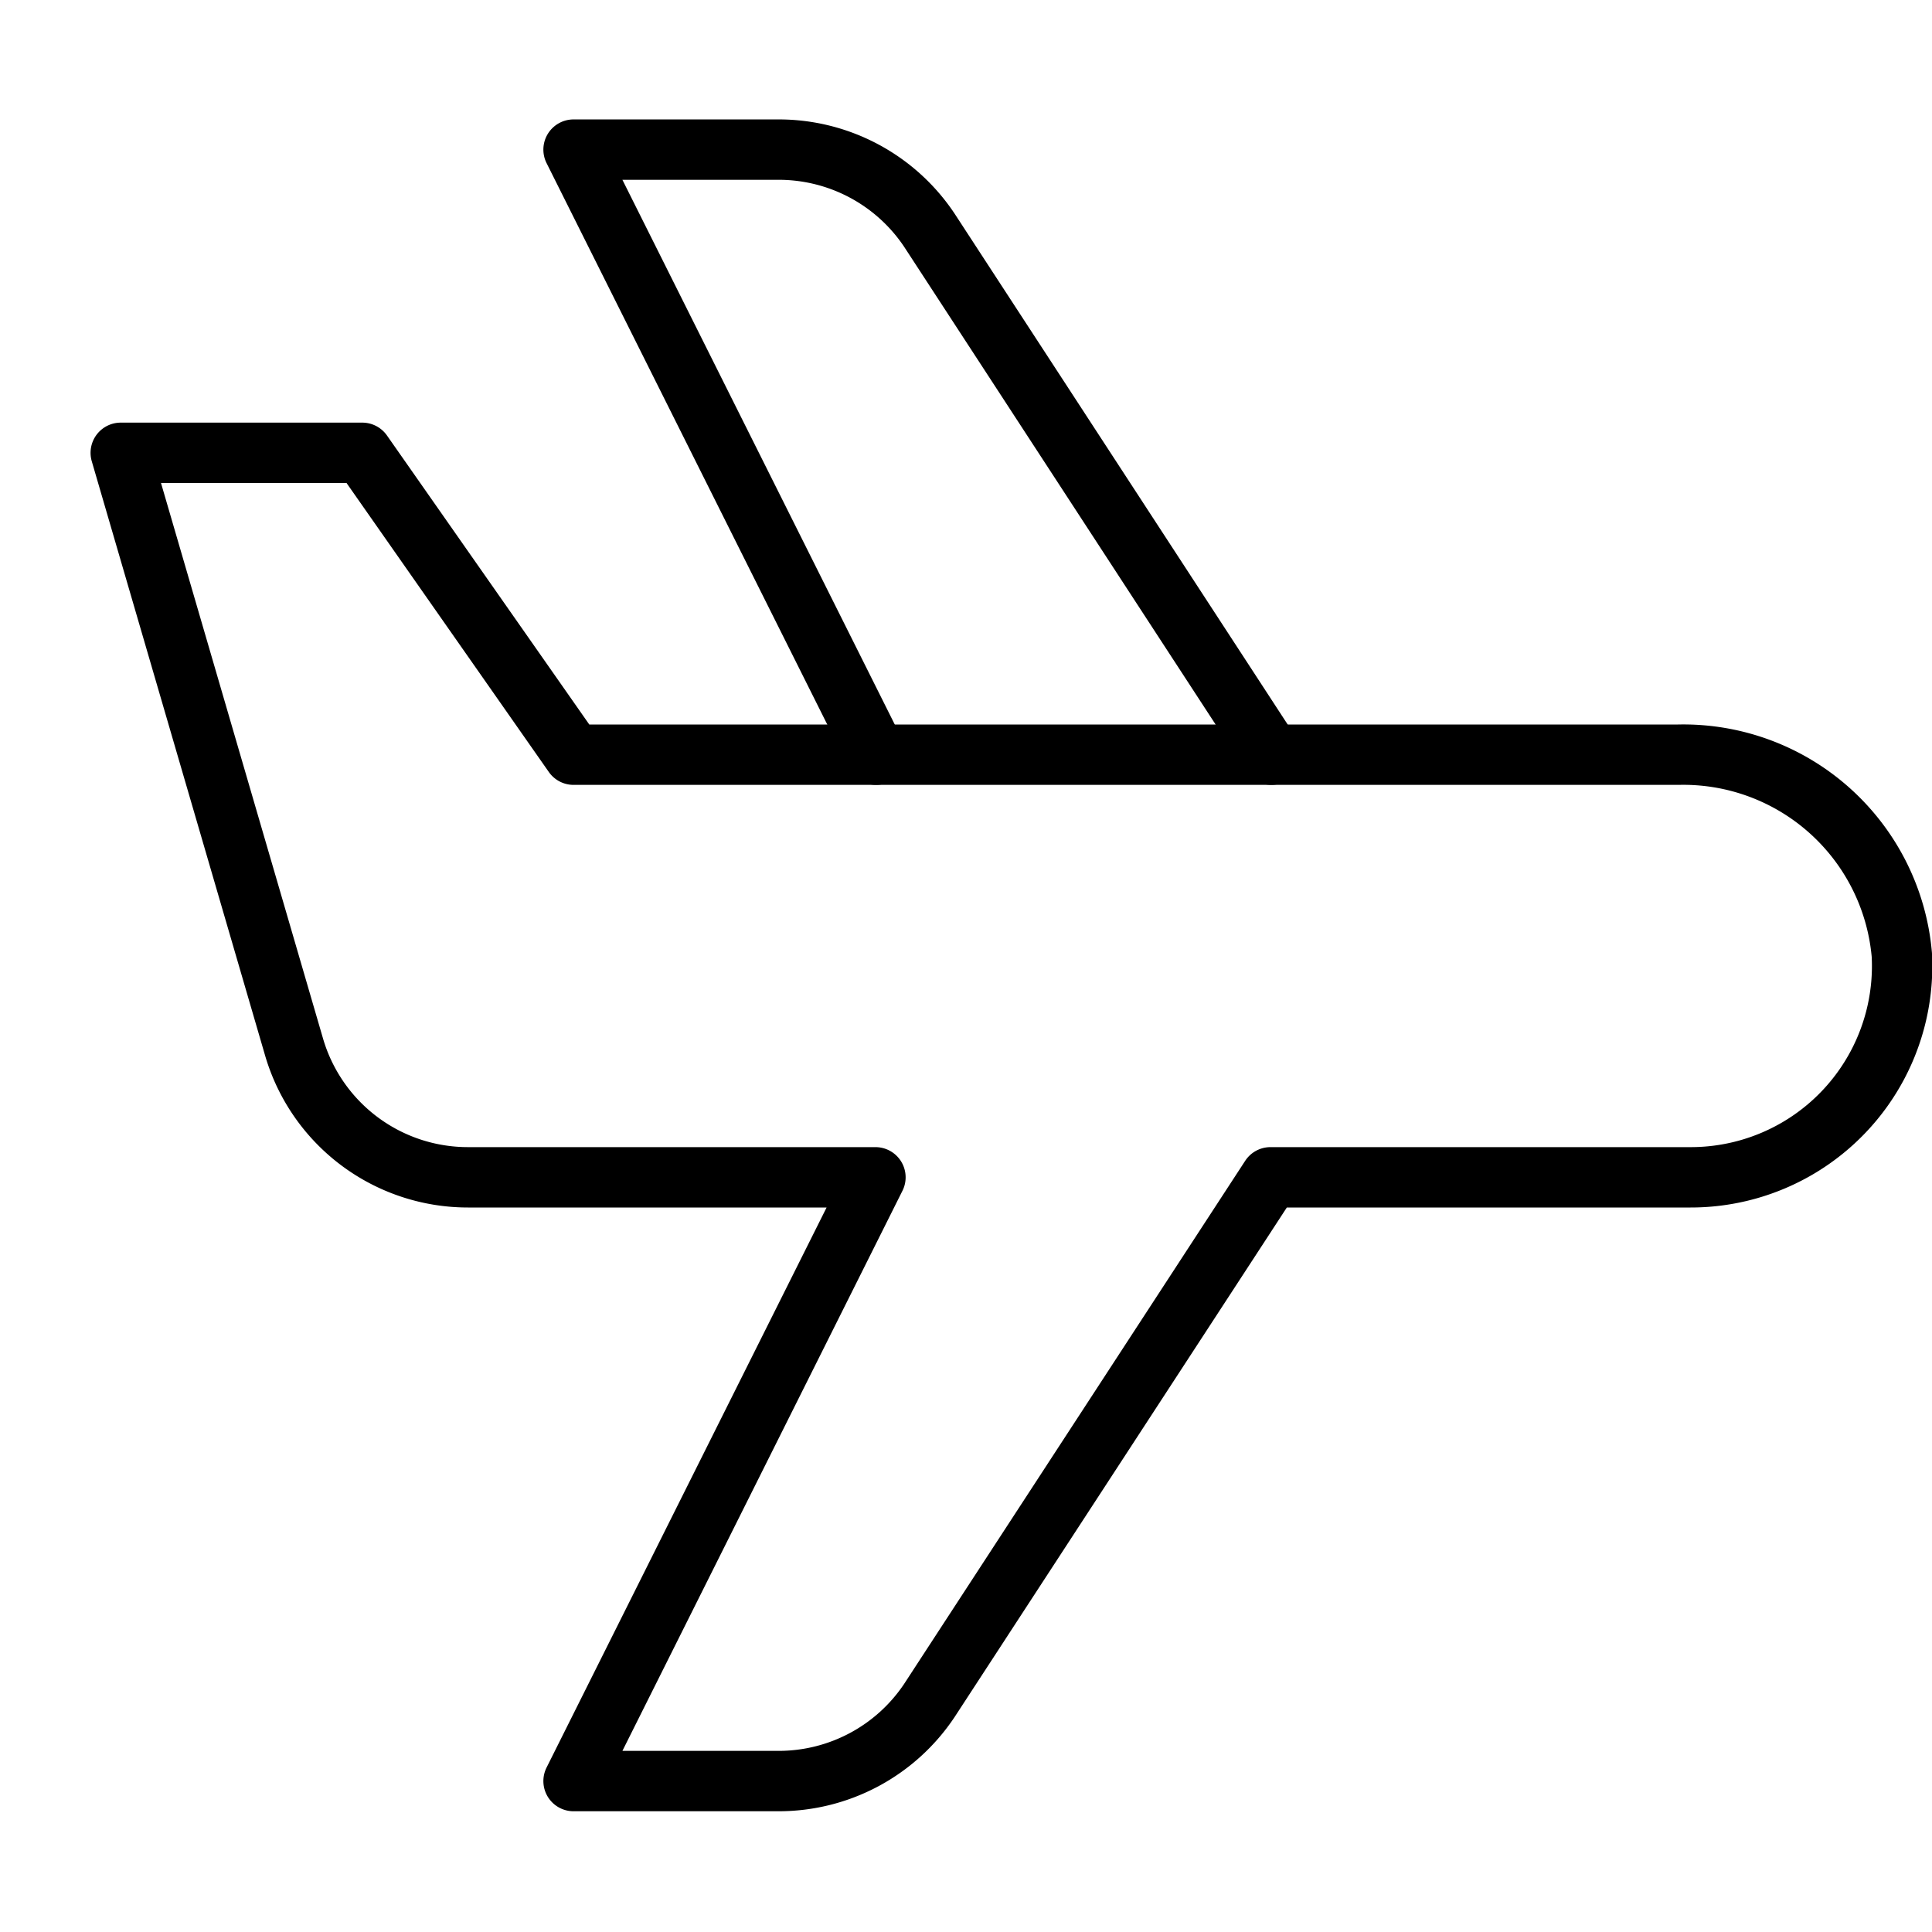 <svg xmlns="http://www.w3.org/2000/svg" viewBox="0 0 32 32"><title>plane</title><g stroke-linecap="round" stroke-width="1" fill="none" stroke="#000000" stroke-linejoin="round" class="nc-icon-wrapper" transform="translate(0.5 0.5)"><path data-cap="butt" d="M14.011,12,9,1.978h3.394a3,3,0,0,1,2.5,1.336L20.557,12" stroke="#000000"></path><path d="M27.3,12H9L5.5,7h-4l2.87,9.84A3,3,0,0,0,7.25,19H14L9,29h3.394a3,3,0,0,0,2.5-1.336L20.543,19H27.5A3.5,3.5,0,0,0,31,15.312,3.633,3.633,0,0,0,27.3,12Z"></path></g></svg>
